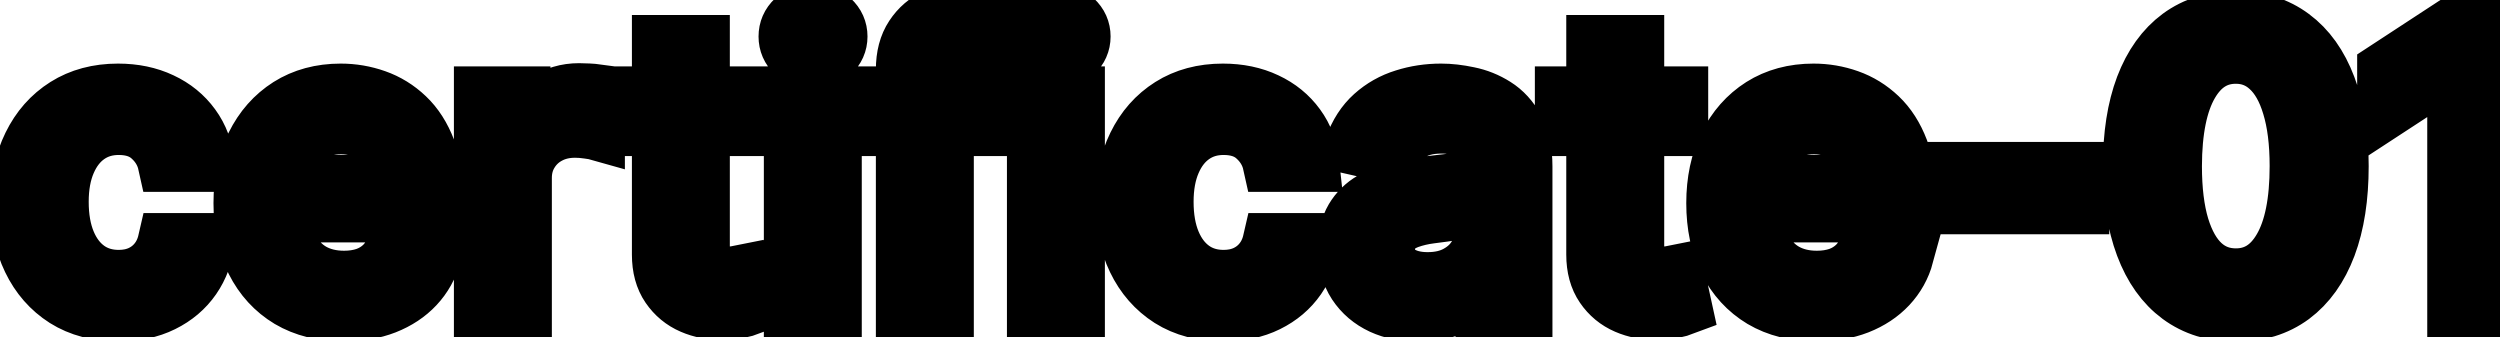 <svg viewBox="0 0 89 12" fill="none" stroke-width="2" stroke="currentColor" aria-hidden="true">
  <path d="M4.216 11.154C3.477 11.154 2.84 10.987 2.307 10.652C1.777 10.314 1.369 9.848 1.084 9.255C0.799 8.662 0.656 7.982 0.656 7.217C0.656 6.441 0.802 5.757 1.094 5.163C1.385 4.567 1.796 4.101 2.327 3.766C2.857 3.432 3.482 3.264 4.201 3.264C4.781 3.264 5.298 3.372 5.752 3.587C6.206 3.799 6.572 4.098 6.851 4.482C7.133 4.867 7.3 5.316 7.353 5.83H5.906C5.827 5.472 5.644 5.163 5.359 4.905C5.078 4.646 4.7 4.517 4.226 4.517C3.812 4.517 3.449 4.626 3.137 4.845C2.829 5.061 2.589 5.369 2.416 5.77C2.244 6.168 2.158 6.638 2.158 7.182C2.158 7.739 2.242 8.219 2.411 8.624C2.58 9.028 2.819 9.341 3.127 9.563C3.439 9.785 3.805 9.896 4.226 9.896C4.508 9.896 4.763 9.845 4.991 9.742C5.223 9.636 5.417 9.485 5.573 9.29C5.732 9.094 5.843 8.859 5.906 8.584H7.353C7.3 9.078 7.139 9.518 6.871 9.906C6.602 10.294 6.243 10.599 5.792 10.821C5.344 11.043 4.819 11.154 4.216 11.154ZM12.234 11.154C11.482 11.154 10.834 10.993 10.29 10.672C9.75 10.347 9.332 9.891 9.037 9.305C8.745 8.715 8.6 8.024 8.6 7.232C8.6 6.449 8.745 5.76 9.037 5.163C9.332 4.567 9.743 4.101 10.27 3.766C10.8 3.432 11.42 3.264 12.129 3.264C12.56 3.264 12.978 3.335 13.382 3.478C13.787 3.62 14.15 3.844 14.471 4.149C14.793 4.454 15.046 4.85 15.232 5.337C15.417 5.821 15.51 6.41 15.51 7.102V7.629H9.44V6.516H14.053C14.053 6.125 13.974 5.778 13.815 5.477C13.656 5.172 13.432 4.931 13.144 4.756C12.859 4.58 12.524 4.492 12.139 4.492C11.722 4.492 11.357 4.595 11.046 4.8C10.737 5.003 10.499 5.268 10.33 5.596C10.164 5.921 10.081 6.274 10.081 6.655V7.525C10.081 8.035 10.171 8.469 10.35 8.827C10.532 9.185 10.786 9.459 11.11 9.648C11.435 9.833 11.815 9.926 12.249 9.926C12.53 9.926 12.787 9.886 13.019 9.807C13.251 9.724 13.452 9.601 13.621 9.439C13.79 9.277 13.919 9.076 14.009 8.837L15.416 9.091C15.303 9.505 15.101 9.868 14.809 10.18C14.521 10.488 14.158 10.728 13.72 10.901C13.286 11.07 12.791 11.154 12.234 11.154ZM17.159 11V3.364H18.596V4.577H18.676C18.815 4.166 19.06 3.843 19.412 3.607C19.766 3.369 20.167 3.249 20.615 3.249C20.707 3.249 20.817 3.253 20.943 3.259C21.072 3.266 21.173 3.274 21.246 3.284V4.706C21.186 4.689 21.08 4.671 20.928 4.651C20.775 4.628 20.623 4.616 20.471 4.616C20.119 4.616 19.806 4.691 19.531 4.84C19.259 4.986 19.044 5.19 18.885 5.452C18.726 5.71 18.646 6.005 18.646 6.337V11H17.159ZM26.548 3.364V4.557H22.377V3.364H26.548ZM23.496 1.534H24.982V8.758C24.982 9.046 25.025 9.263 25.111 9.409C25.198 9.552 25.309 9.649 25.445 9.702C25.584 9.752 25.735 9.777 25.897 9.777C26.016 9.777 26.121 9.769 26.21 9.752C26.3 9.736 26.369 9.722 26.419 9.712L26.688 10.94C26.601 10.973 26.479 11.007 26.32 11.04C26.16 11.076 25.962 11.096 25.723 11.099C25.332 11.106 24.967 11.037 24.629 10.891C24.291 10.745 24.018 10.519 23.809 10.214C23.6 9.91 23.496 9.527 23.496 9.066V1.534ZM28.193 11V3.364H29.679V11H28.193ZM28.943 2.185C28.685 2.185 28.463 2.099 28.277 1.927C28.095 1.751 28.004 1.542 28.004 1.3C28.004 1.055 28.095 0.846 28.277 0.674C28.463 0.498 28.685 0.411 28.943 0.411C29.202 0.411 29.422 0.498 29.605 0.674C29.79 0.846 29.883 1.055 29.883 1.3C29.883 1.542 29.79 1.751 29.605 1.927C29.422 2.099 29.202 2.185 28.943 2.185ZM35.313 3.364V4.557H30.998V3.364H35.313ZM32.181 11V2.479C32.181 2.001 32.285 1.605 32.494 1.29C32.703 0.972 32.98 0.735 33.325 0.58C33.669 0.42 34.044 0.341 34.448 0.341C34.746 0.341 35.002 0.366 35.214 0.415C35.426 0.462 35.583 0.505 35.686 0.545L35.338 1.748C35.269 1.728 35.179 1.705 35.07 1.678C34.96 1.648 34.828 1.634 34.672 1.634C34.311 1.634 34.052 1.723 33.896 1.902C33.744 2.081 33.668 2.339 33.668 2.678V11H32.181ZM36.847 11V3.364H38.334V11H36.847ZM37.598 2.185C37.339 2.185 37.117 2.099 36.931 1.927C36.749 1.751 36.658 1.542 36.658 1.3C36.658 1.055 36.749 0.846 36.931 0.674C37.117 0.498 37.339 0.411 37.598 0.411C37.856 0.411 38.077 0.498 38.259 0.674C38.444 0.846 38.537 1.055 38.537 1.3C38.537 1.542 38.444 1.751 38.259 1.927C38.077 2.099 37.856 2.185 37.598 2.185ZM43.55 11.154C42.811 11.154 42.174 10.987 41.641 10.652C41.111 10.314 40.703 9.848 40.418 9.255C40.133 8.662 39.99 7.982 39.99 7.217C39.99 6.441 40.136 5.757 40.428 5.163C40.719 4.567 41.13 4.101 41.661 3.766C42.191 3.432 42.816 3.264 43.535 3.264C44.115 3.264 44.632 3.372 45.086 3.587C45.54 3.799 45.906 4.098 46.185 4.482C46.467 4.867 46.634 5.316 46.687 5.83H45.24C45.161 5.472 44.978 5.163 44.693 4.905C44.412 4.646 44.034 4.517 43.56 4.517C43.145 4.517 42.783 4.626 42.471 4.845C42.163 5.061 41.922 5.369 41.75 5.77C41.578 6.168 41.492 6.638 41.492 7.182C41.492 7.739 41.576 8.219 41.745 8.624C41.914 9.028 42.153 9.341 42.461 9.563C42.773 9.785 43.139 9.896 43.56 9.896C43.842 9.896 44.097 9.845 44.325 9.742C44.557 9.636 44.751 9.485 44.907 9.29C45.066 9.094 45.177 8.859 45.24 8.584H46.687C46.634 9.078 46.473 9.518 46.205 9.906C45.936 10.294 45.577 10.599 45.126 10.821C44.678 11.043 44.153 11.154 43.55 11.154ZM50.499 11.169C50.015 11.169 49.578 11.079 49.186 10.901C48.795 10.718 48.485 10.455 48.257 10.11C48.031 9.765 47.919 9.343 47.919 8.842C47.919 8.411 48.002 8.057 48.167 7.778C48.333 7.5 48.557 7.28 48.838 7.117C49.12 6.955 49.435 6.832 49.783 6.749C50.131 6.666 50.486 6.603 50.847 6.56C51.304 6.507 51.675 6.464 51.961 6.431C52.246 6.395 52.453 6.337 52.582 6.257C52.711 6.178 52.776 6.048 52.776 5.869V5.835C52.776 5.4 52.653 5.064 52.408 4.825C52.166 4.587 51.805 4.467 51.324 4.467C50.824 4.467 50.429 4.578 50.141 4.8C49.856 5.019 49.659 5.263 49.549 5.531L48.152 5.213C48.318 4.749 48.56 4.375 48.878 4.089C49.2 3.801 49.569 3.592 49.987 3.463C50.404 3.33 50.844 3.264 51.304 3.264C51.609 3.264 51.932 3.301 52.274 3.374C52.618 3.443 52.94 3.572 53.238 3.761C53.54 3.95 53.787 4.22 53.979 4.572C54.171 4.92 54.267 5.372 54.267 5.929V11H52.816V9.956H52.756C52.66 10.148 52.516 10.337 52.324 10.523C52.131 10.708 51.884 10.863 51.583 10.985C51.281 11.108 50.92 11.169 50.499 11.169ZM50.822 9.976C51.233 9.976 51.584 9.895 51.876 9.732C52.171 9.57 52.395 9.358 52.547 9.096C52.703 8.831 52.781 8.547 52.781 8.246V7.261C52.728 7.314 52.625 7.364 52.473 7.411C52.324 7.454 52.153 7.492 51.961 7.525C51.768 7.555 51.581 7.583 51.399 7.609C51.217 7.633 51.064 7.652 50.941 7.669C50.653 7.705 50.39 7.767 50.151 7.853C49.916 7.939 49.727 8.063 49.584 8.226C49.445 8.385 49.375 8.597 49.375 8.862C49.375 9.23 49.511 9.509 49.783 9.697C50.055 9.883 50.401 9.976 50.822 9.976ZM59.812 3.364V4.557H55.641V3.364H59.812ZM56.759 1.534H58.246V8.758C58.246 9.046 58.289 9.263 58.375 9.409C58.461 9.552 58.572 9.649 58.708 9.702C58.847 9.752 58.998 9.777 59.161 9.777C59.28 9.777 59.384 9.769 59.474 9.752C59.563 9.736 59.633 9.722 59.683 9.712L59.951 10.94C59.865 10.973 59.742 11.007 59.583 11.04C59.424 11.076 59.225 11.096 58.987 11.099C58.596 11.106 58.231 11.037 57.893 10.891C57.555 10.745 57.281 10.519 57.073 10.214C56.864 9.91 56.759 9.527 56.759 9.066V1.534ZM64.665 11.154C63.913 11.154 63.265 10.993 62.722 10.672C62.181 10.347 61.764 9.891 61.469 9.305C61.177 8.715 61.031 8.024 61.031 7.232C61.031 6.449 61.177 5.76 61.469 5.163C61.764 4.567 62.175 4.101 62.702 3.766C63.232 3.432 63.852 3.264 64.561 3.264C64.992 3.264 65.41 3.335 65.814 3.478C66.218 3.62 66.581 3.844 66.903 4.149C67.224 4.454 67.478 4.85 67.663 5.337C67.849 5.821 67.942 6.41 67.942 7.102V7.629H61.871V6.516H66.485C66.485 6.125 66.406 5.778 66.246 5.477C66.087 5.172 65.864 4.931 65.575 4.756C65.29 4.58 64.956 4.492 64.571 4.492C64.153 4.492 63.789 4.595 63.477 4.8C63.169 5.003 62.93 5.268 62.761 5.596C62.596 5.921 62.513 6.274 62.513 6.655V7.525C62.513 8.035 62.602 8.469 62.781 8.827C62.964 9.185 63.217 9.459 63.542 9.648C63.867 9.833 64.246 9.926 64.68 9.926C64.962 9.926 65.219 9.886 65.451 9.807C65.683 9.724 65.883 9.601 66.053 9.439C66.222 9.277 66.351 9.076 66.44 8.837L67.847 9.091C67.735 9.505 67.532 9.868 67.241 10.18C66.952 10.488 66.59 10.728 66.152 10.901C65.718 11.07 65.222 11.154 64.665 11.154ZM74.09 6.053V7.341H69.576V6.053H74.09ZM79.596 11.169C78.811 11.166 78.14 10.959 77.583 10.548C77.026 10.137 76.6 9.538 76.305 8.753C76.01 7.967 75.863 7.021 75.863 5.914C75.863 4.81 76.01 3.867 76.305 3.085C76.603 2.303 77.031 1.706 77.588 1.295C78.148 0.884 78.817 0.679 79.596 0.679C80.375 0.679 81.043 0.886 81.6 1.3C82.157 1.711 82.583 2.308 82.878 3.09C83.176 3.869 83.325 4.81 83.325 5.914C83.325 7.024 83.178 7.972 82.883 8.758C82.588 9.54 82.162 10.138 81.605 10.553C81.048 10.963 80.379 11.169 79.596 11.169ZM79.596 9.842C80.286 9.842 80.824 9.505 81.212 8.832C81.603 8.16 81.799 7.187 81.799 5.914C81.799 5.069 81.709 4.355 81.53 3.771C81.355 3.185 81.101 2.741 80.77 2.439C80.442 2.134 80.05 1.982 79.596 1.982C78.91 1.982 78.372 2.32 77.981 2.996C77.59 3.672 77.392 4.645 77.389 5.914C77.389 6.763 77.477 7.48 77.653 8.067C77.832 8.65 78.085 9.093 78.413 9.394C78.741 9.692 79.136 9.842 79.596 9.842ZM88.952 0.818V11H87.41V2.359H87.351L84.915 3.95V2.479L87.455 0.818H88.952Z" fill="black"/>
</svg>
